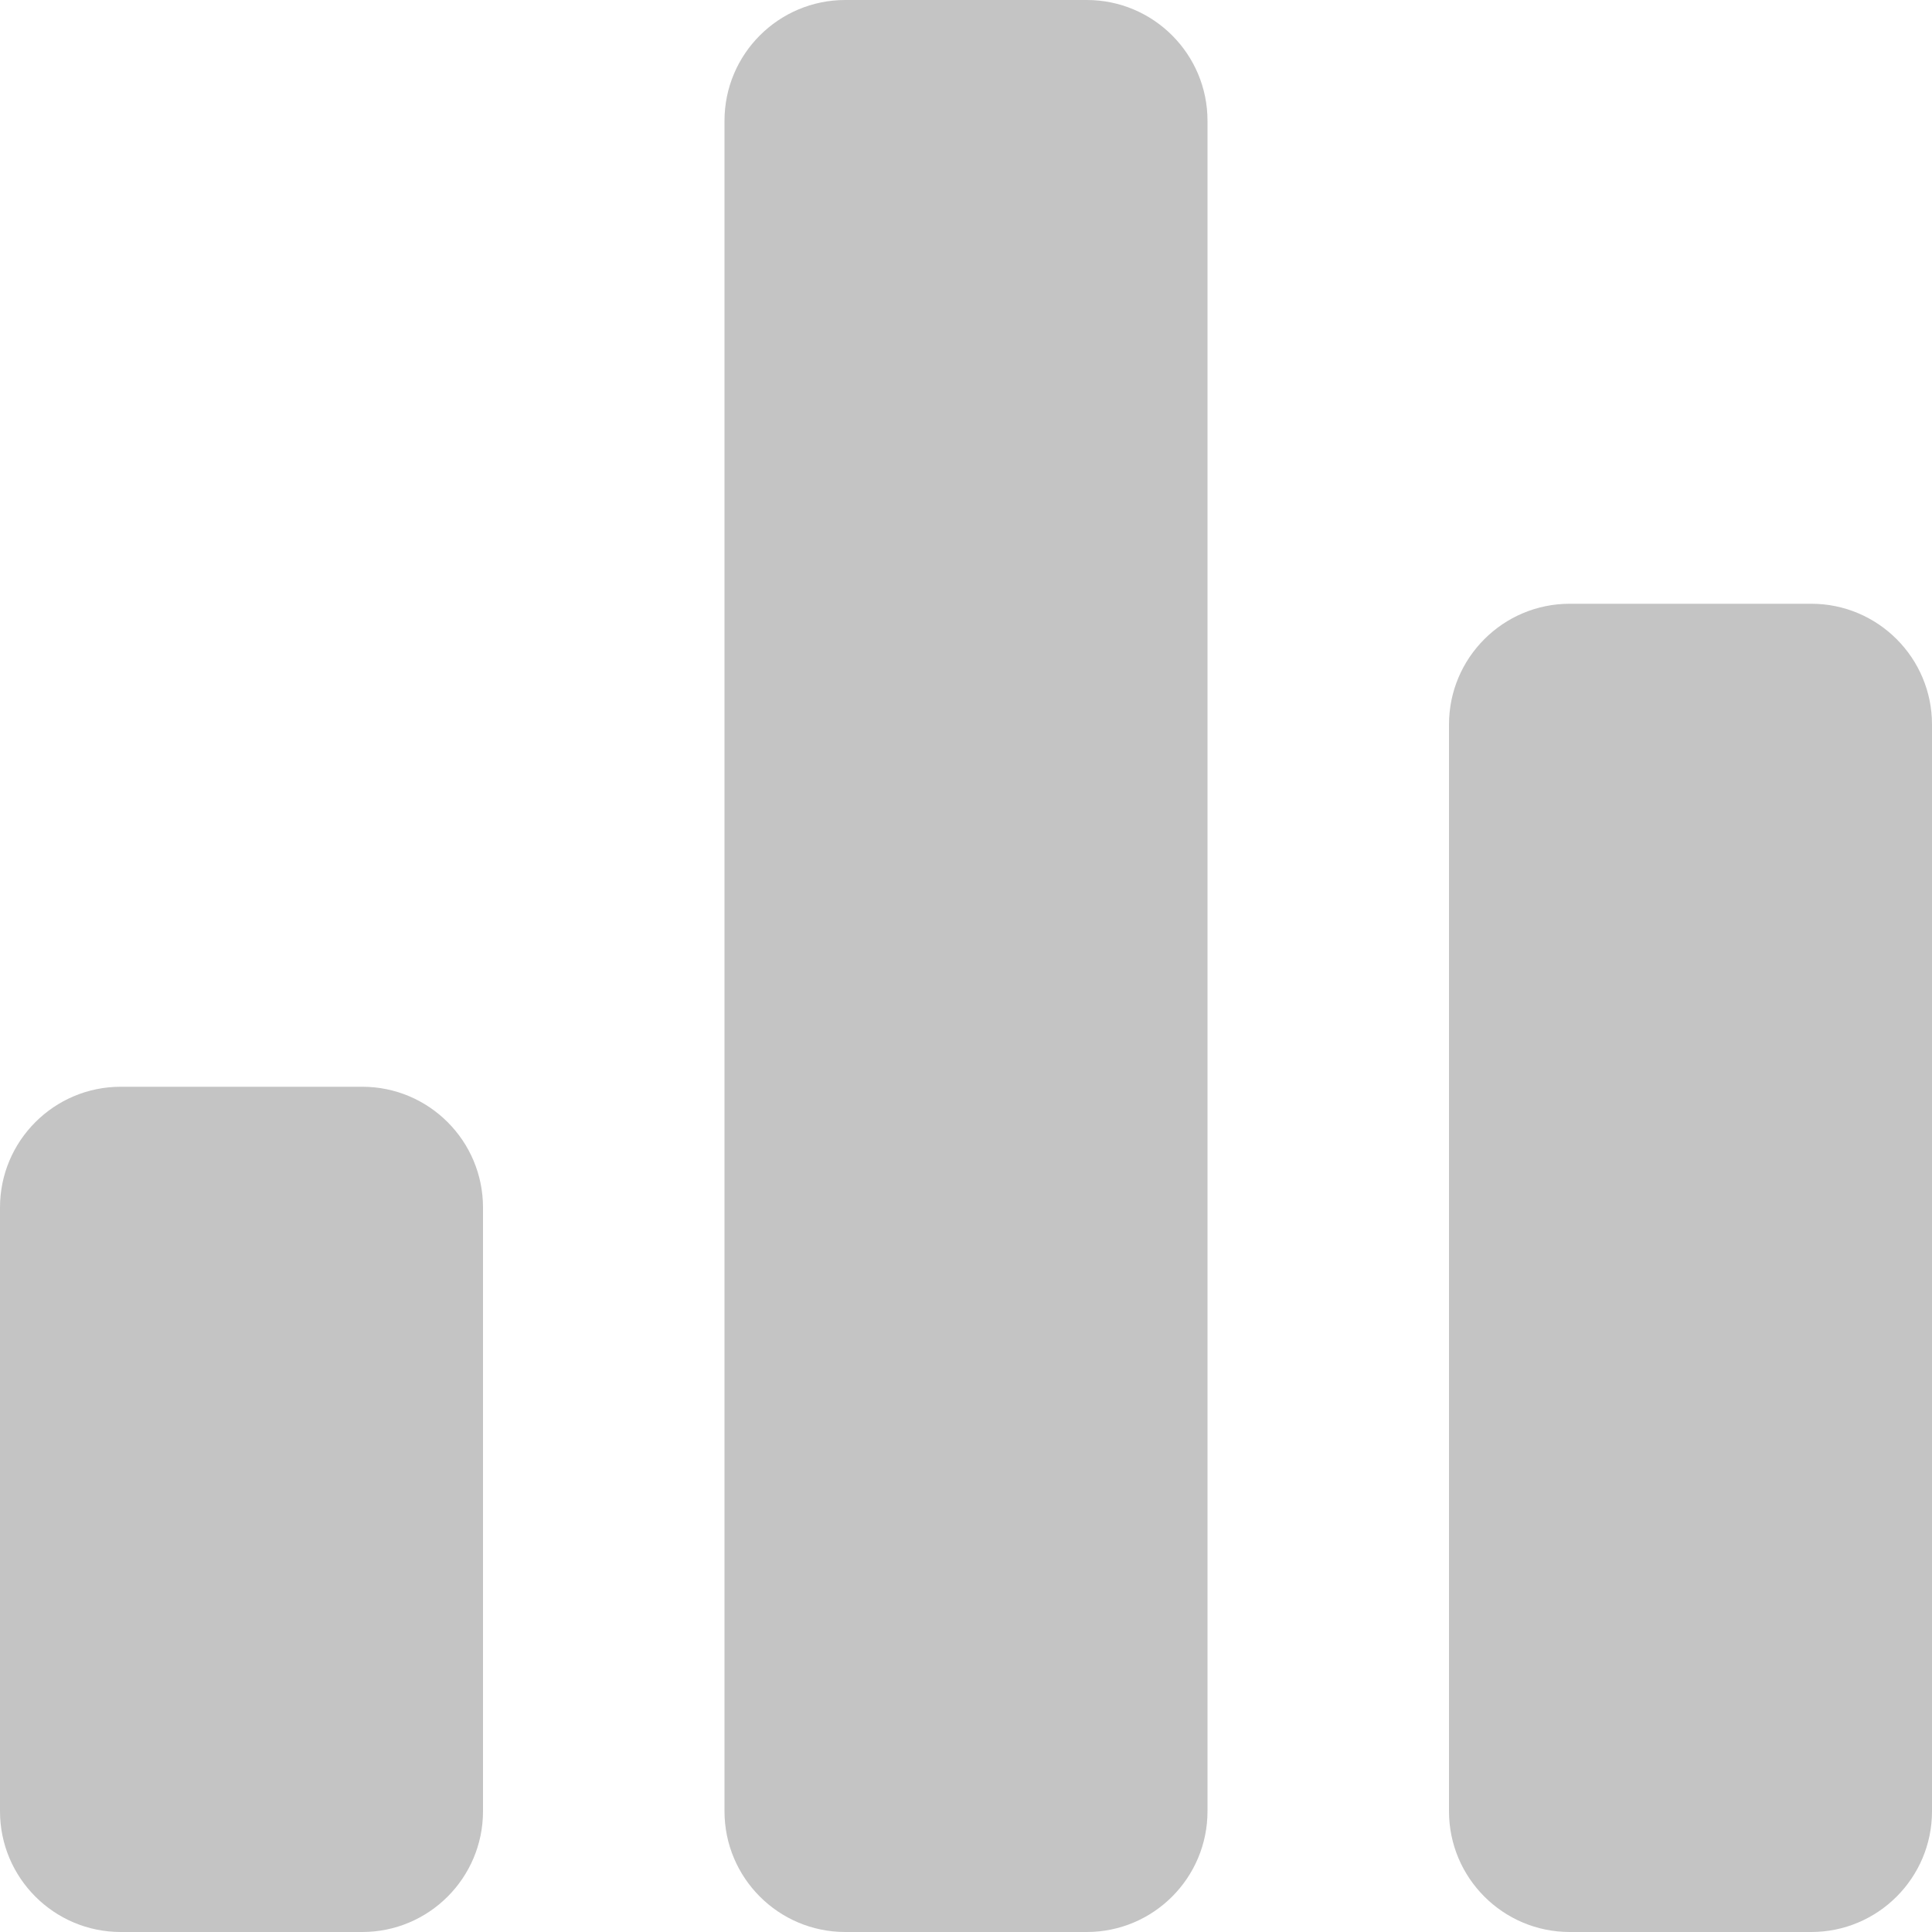 <svg width="16" height="16" viewBox="0 0 16 16" fill="none" xmlns="http://www.w3.org/2000/svg">
<path d="M0 10C0 9.448 0.448 9 1 9H3C3.552 9 4 9.448 4 10V15C4 15.552 3.552 16 3 16H1C0.448 16 0 15.552 0 15V10Z" fill="#C4C4C4"/>
<path d="M6 1C6 0.448 6.448 0 7 0H9C9.552 0 10 0.448 10 1V15C10 15.552 9.552 16 9 16H7C6.448 16 6 15.552 6 15V1Z" fill="#C4C4C4"/>
<path d="M12 6C12 5.448 12.448 5 13 5H15C15.552 5 16 5.448 16 6V15C16 15.552 15.552 16 15 16H13C12.448 16 12 15.552 12 15V6Z" fill="#C4C4C4"/>
</svg>
